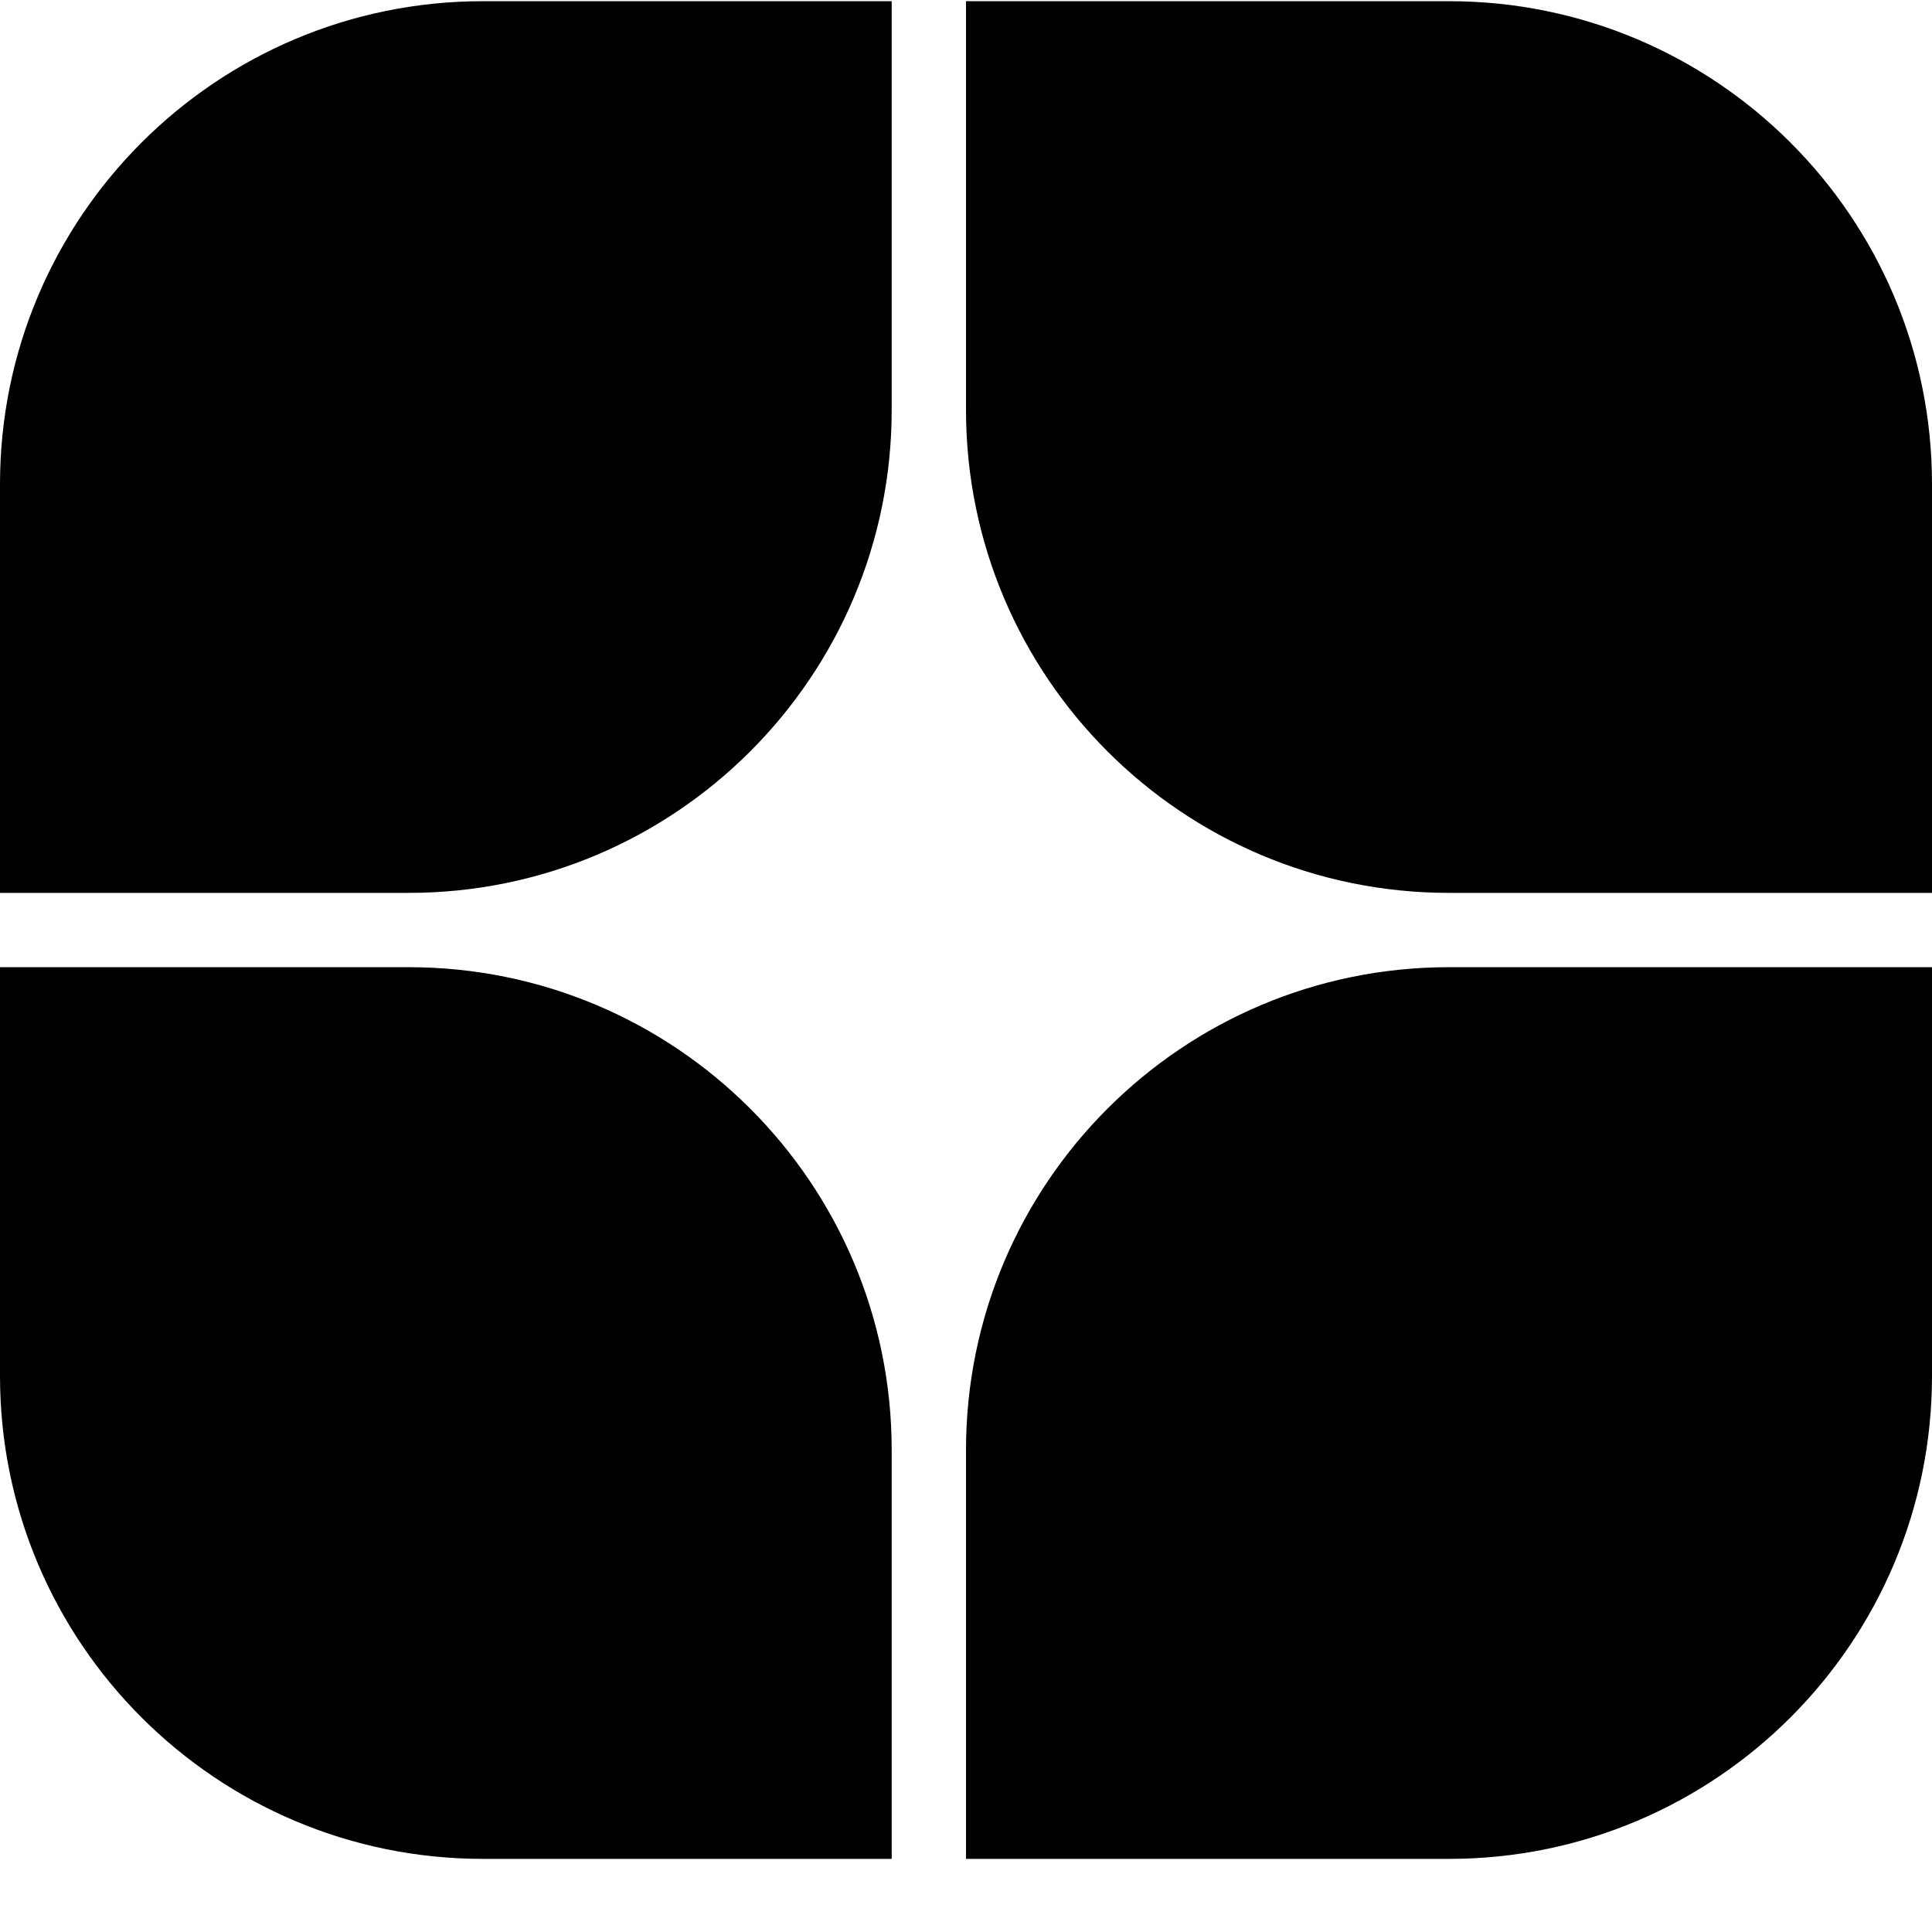<svg width="26" height="26" viewBox="0 0 26 26" fill="none" xmlns="http://www.w3.org/2000/svg">
<path d="M0 6.516C0 2.926 2.91 0.016 6.5 0.016H12V5.516C12 9.105 9.09 12.016 5.5 12.016H0V6.516Z" fill="black"/>
<path d="M0 18.516C0 22.105 2.91 25.016 6.5 25.016H12V19.516C12 15.926 9.09 13.016 5.5 13.016H0V18.516Z" fill="black"/>
<path d="M26 6.516C26 2.926 23.09 0.016 19.5 0.016H13V5.516C13 9.105 15.91 12.016 19.5 12.016H26V6.516Z" fill="black"/>
<path d="M26 18.516C26 22.105 23.09 25.016 19.5 25.016H13V19.516C13 15.926 15.91 13.016 19.5 13.016H26V18.516Z" fill="black"/>
</svg>
